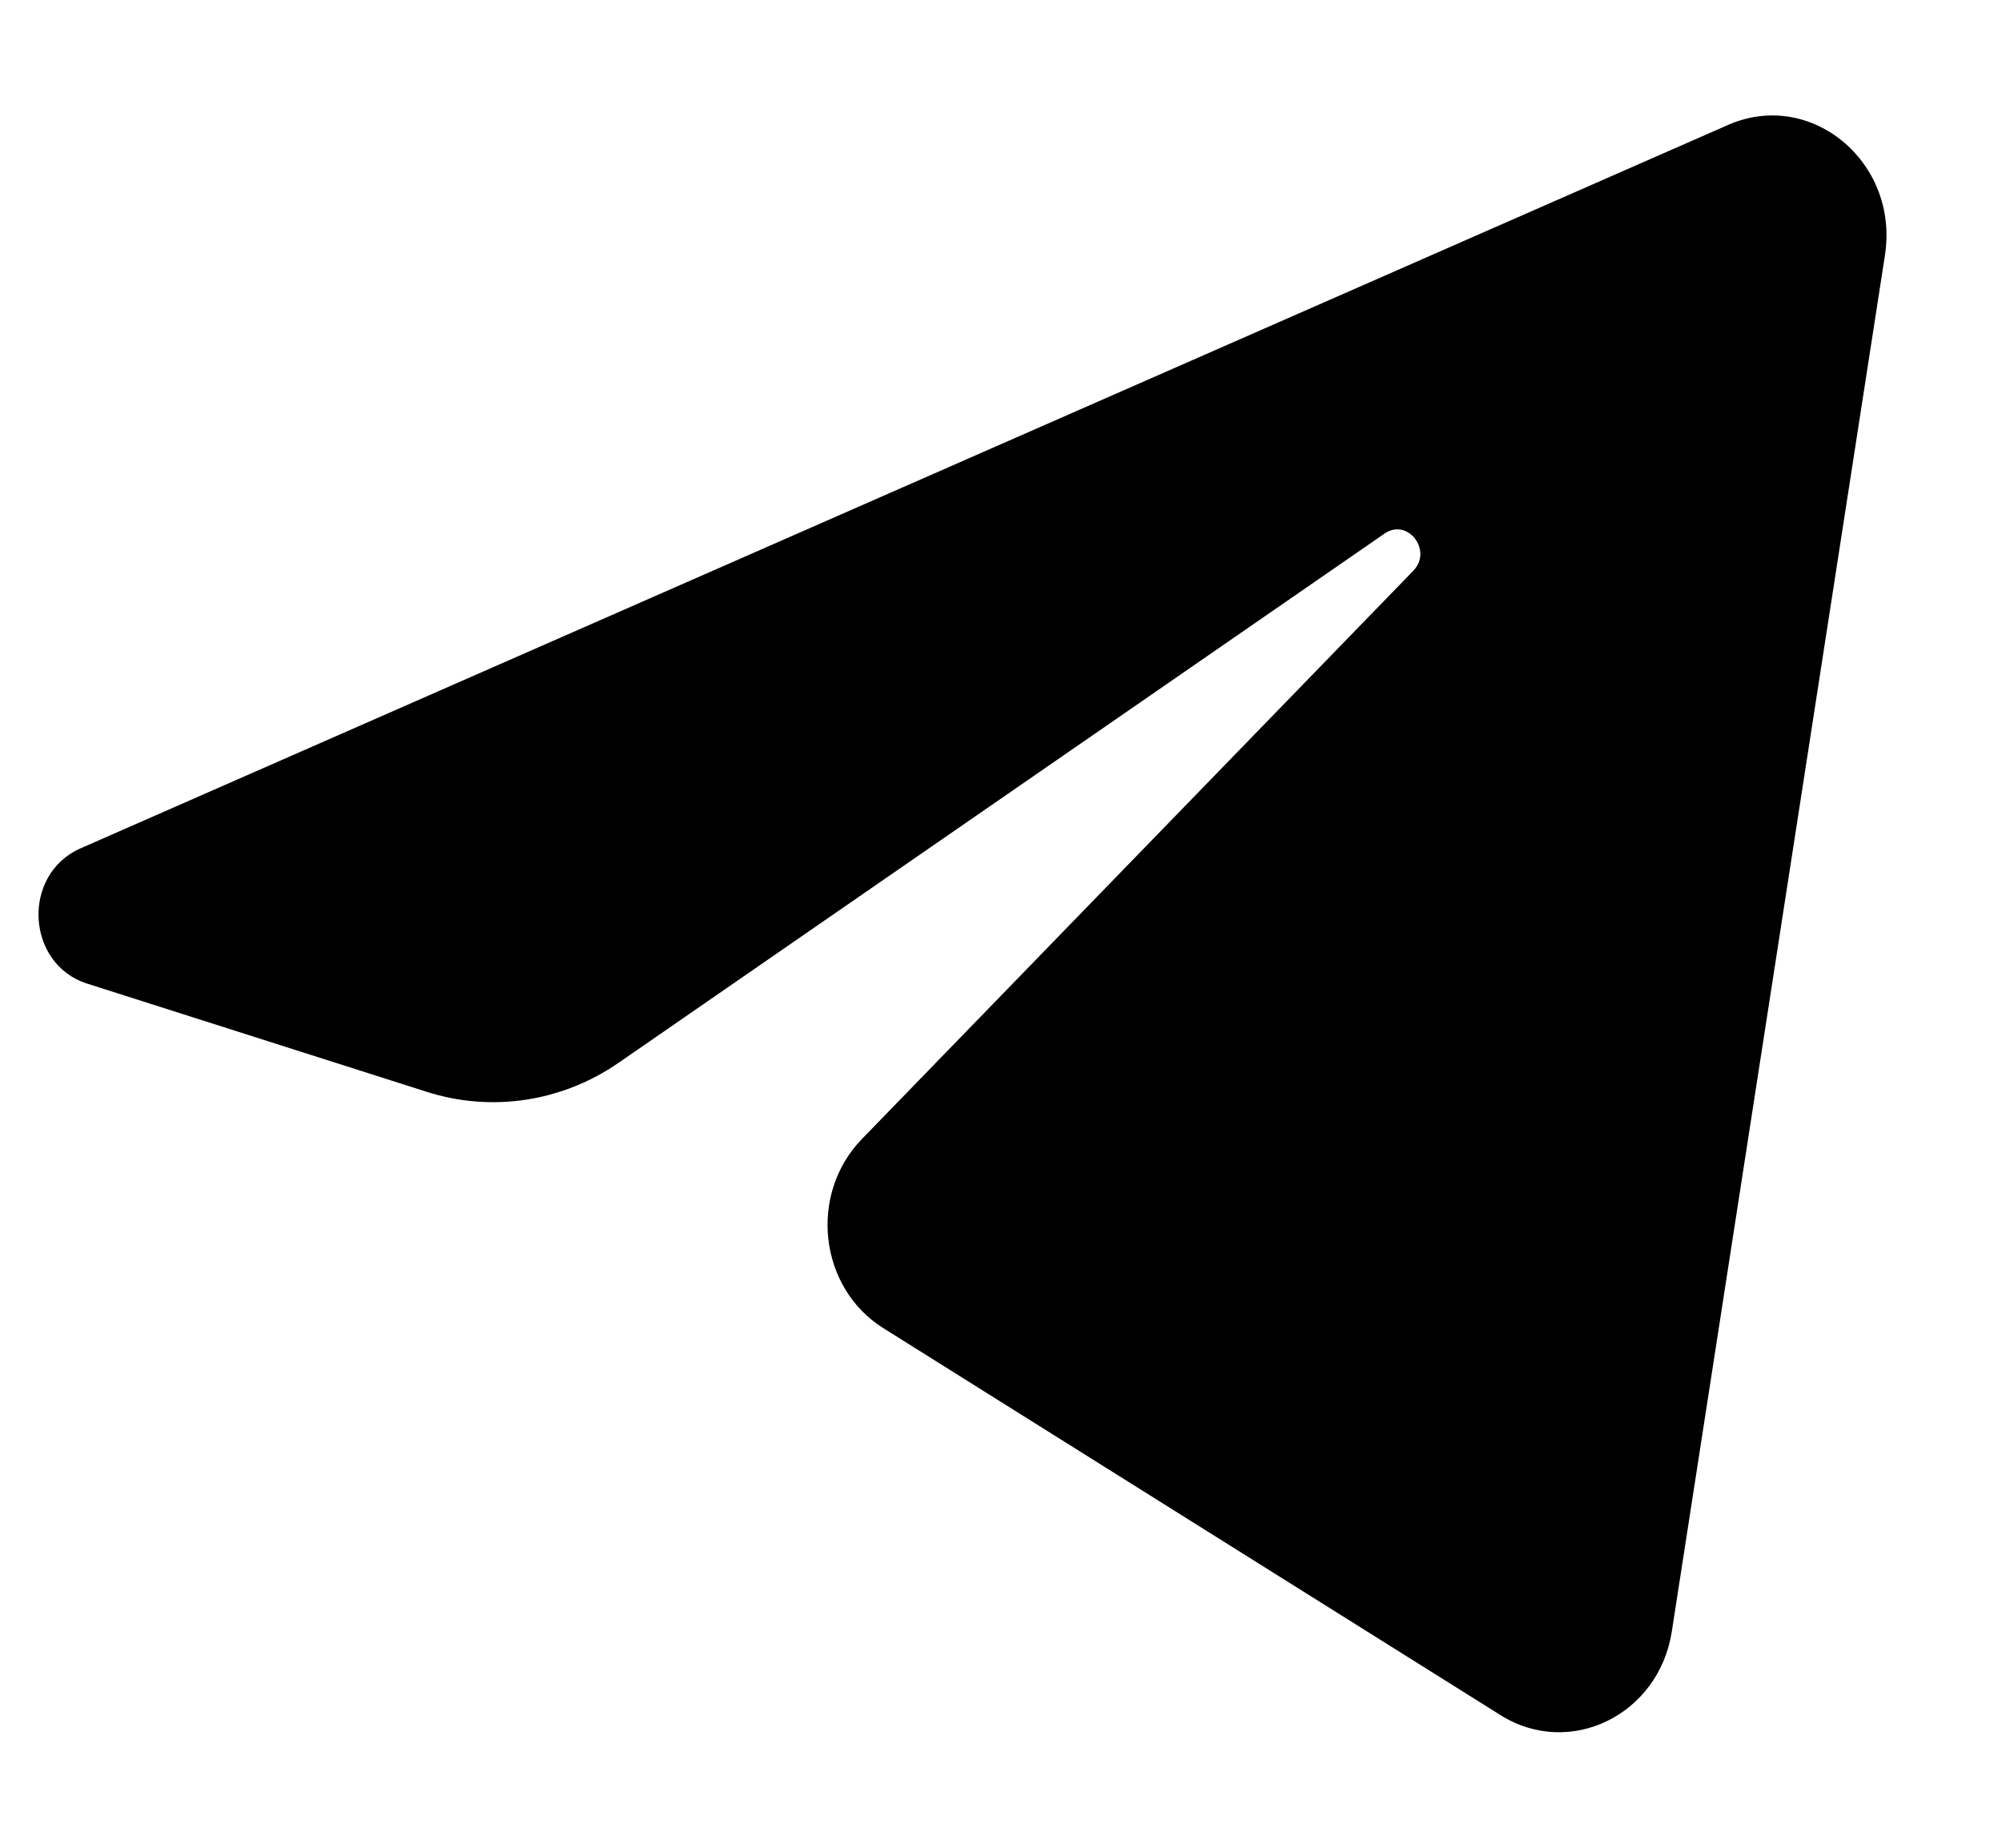 <svg width="13" height="12" viewBox="0 0 13 12" fill="none" xmlns="http://www.w3.org/2000/svg">
    <path
        d="M12.24 1.657C12.333 1.052 11.759 0.576 11.222 0.811L0.524 5.509C0.138 5.678 0.167 6.261 0.566 6.388L2.772 7.091C3.193 7.225 3.649 7.156 4.017 6.902L8.991 3.465C9.141 3.362 9.305 3.575 9.177 3.707L5.596 7.398C5.249 7.757 5.318 8.363 5.735 8.625L9.744 11.139C10.194 11.421 10.772 11.138 10.856 10.595L12.24 1.657Z"
        fill="currentColor" />
</svg>